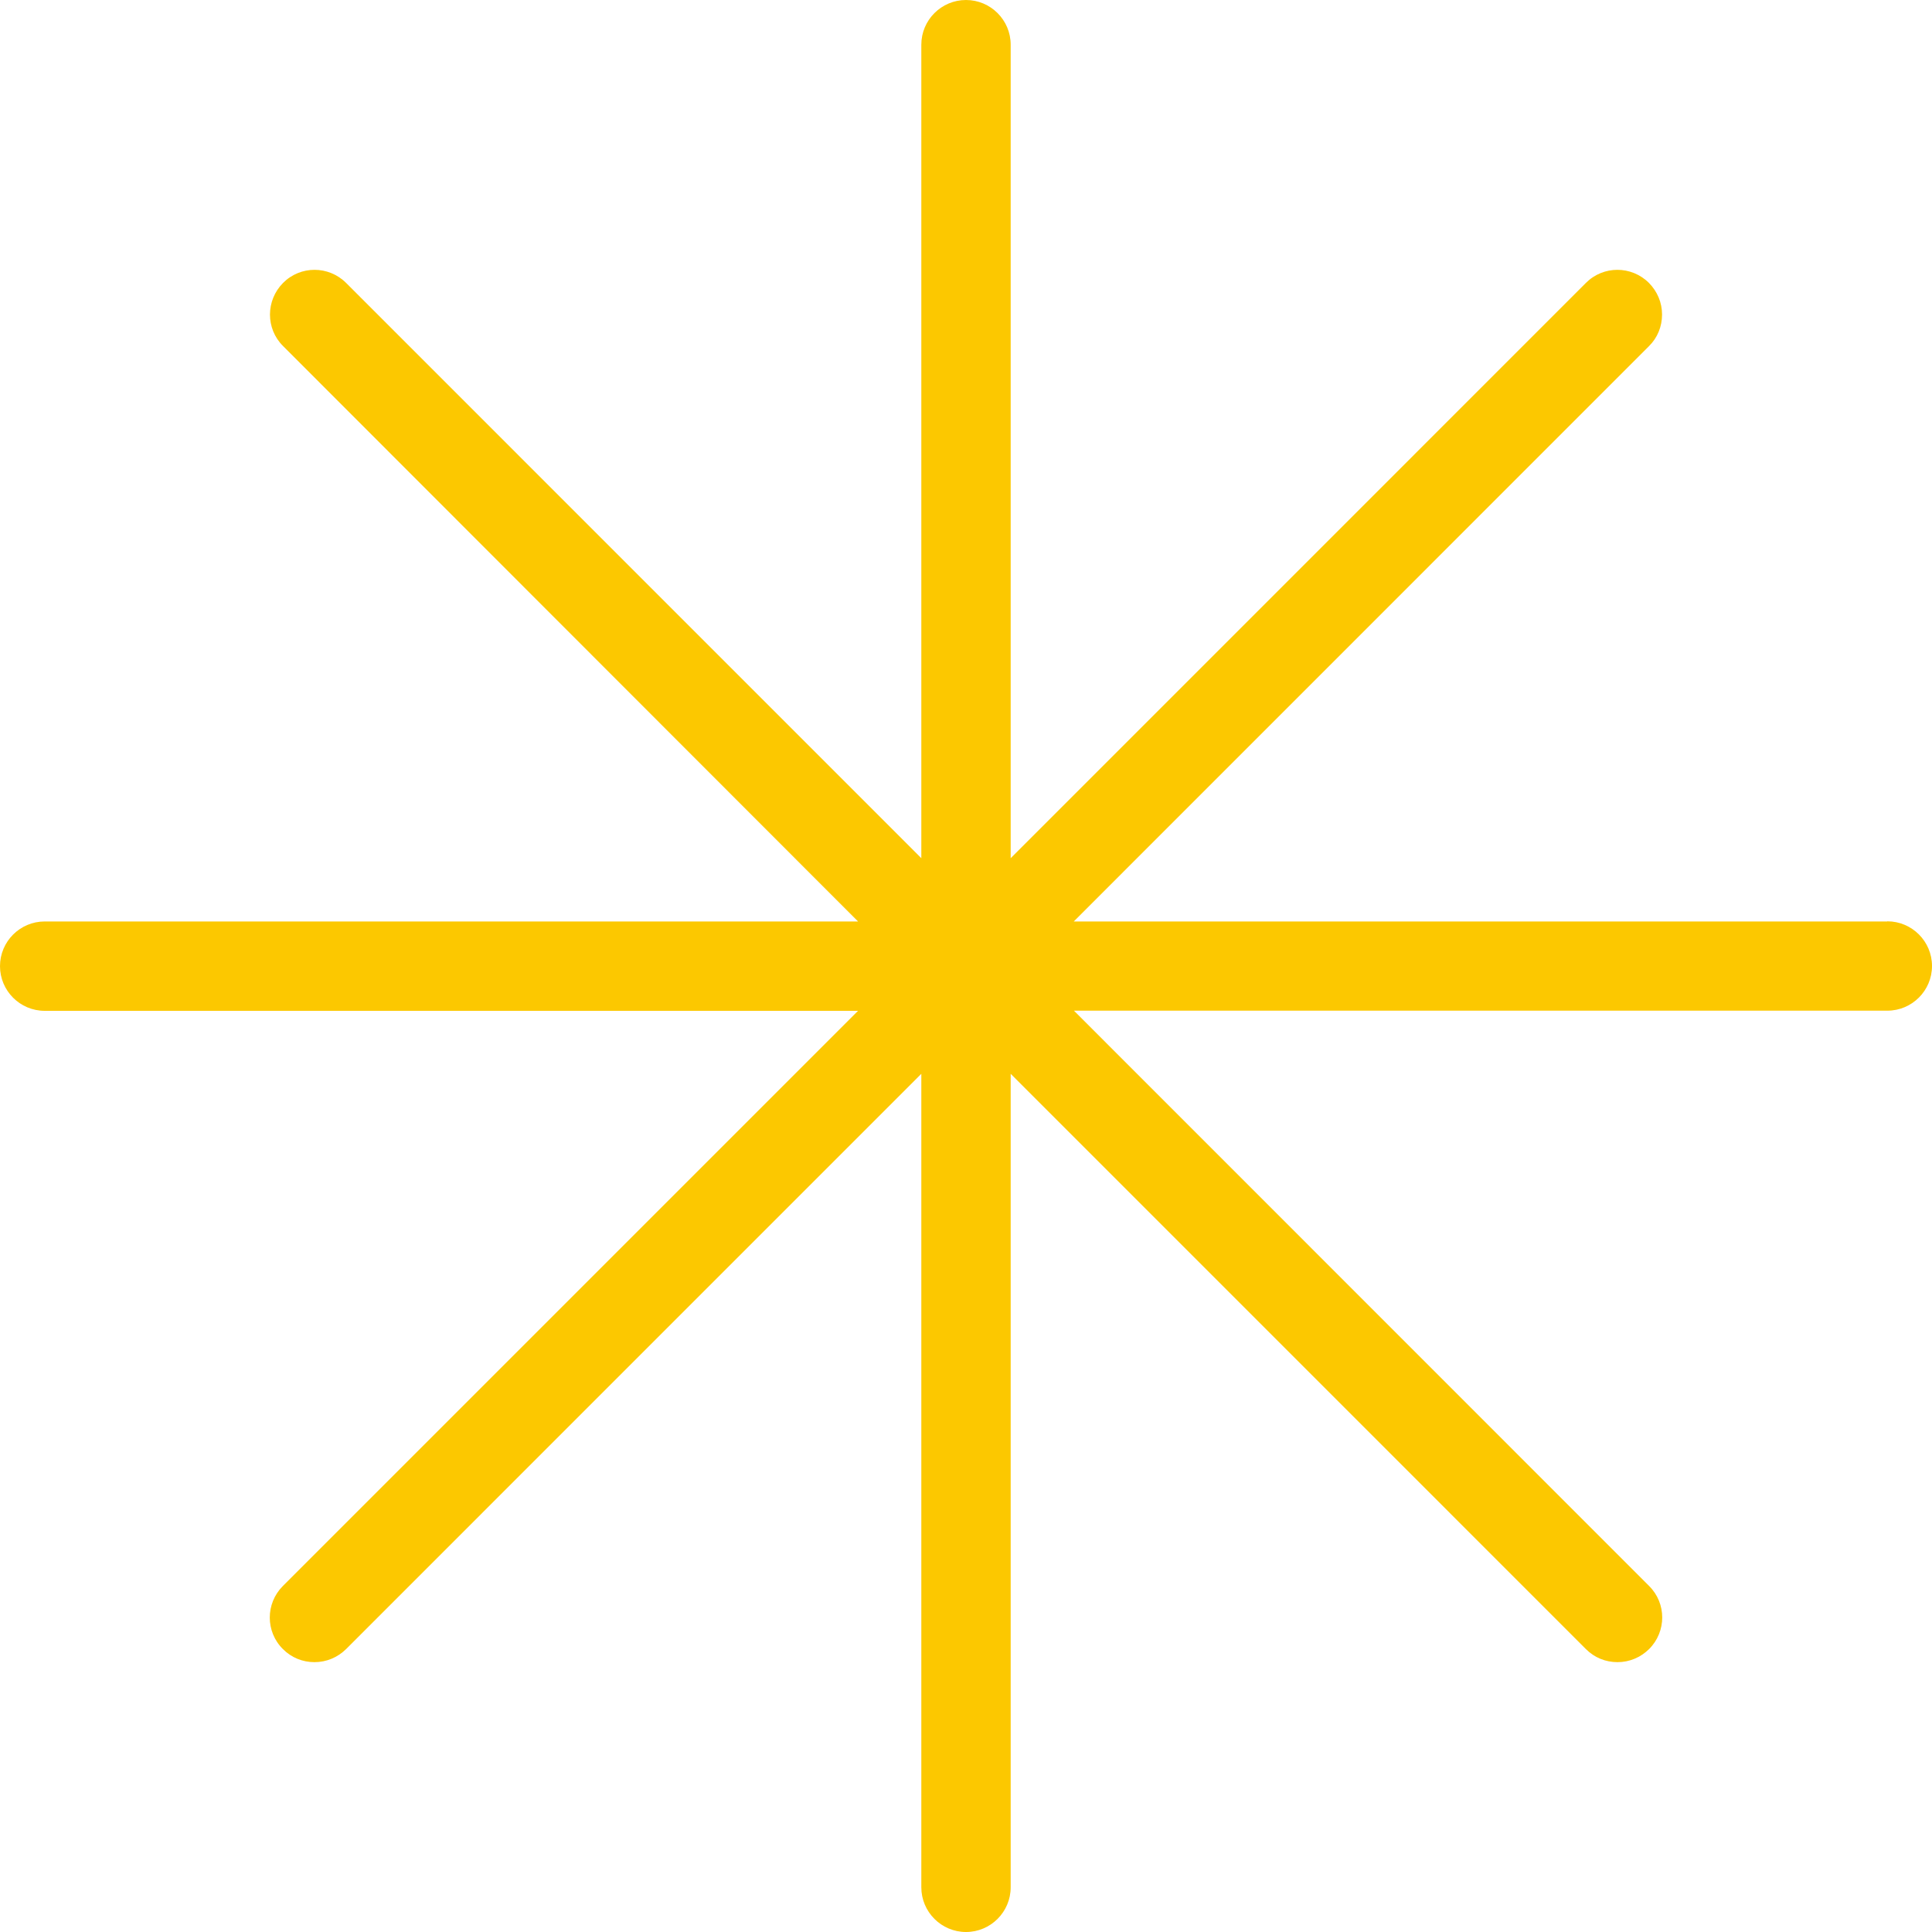<svg width="40" height="40" viewBox="0 0 40 40" fill="none" xmlns="http://www.w3.org/2000/svg">
<path d="M39.072 19.078H22.231L34.14 7.167C34.316 6.994 34.411 6.761 34.411 6.512C34.411 6.264 34.313 6.034 34.14 5.858C33.778 5.496 33.193 5.496 32.834 5.858L20.925 17.768V0.925C20.925 0.415 20.51 0 20 0C19.49 0 19.075 0.415 19.075 0.925V17.768L7.166 5.858C6.804 5.496 6.219 5.496 5.86 5.858C5.501 6.22 5.498 6.805 5.86 7.164L17.765 19.078H0.925C0.415 19.078 0 19.493 0 20.003C0 20.513 0.415 20.928 0.925 20.928H17.765L5.857 32.836C5.495 33.198 5.495 33.783 5.857 34.142C6.033 34.319 6.263 34.413 6.511 34.413C6.76 34.413 6.99 34.315 7.166 34.142L19.075 22.232V39.075C19.075 39.584 19.49 40 20 40C20.51 40 20.925 39.584 20.925 39.075V22.232L32.834 34.142C33.01 34.319 33.24 34.413 33.489 34.413C33.737 34.413 33.967 34.315 34.143 34.142C34.505 33.78 34.505 33.195 34.143 32.836L22.235 20.925H39.075C39.585 20.925 40 20.51 40 20C40 19.49 39.585 19.075 39.075 19.075L39.072 19.078Z" fill="#FCC800"/>
</svg>

